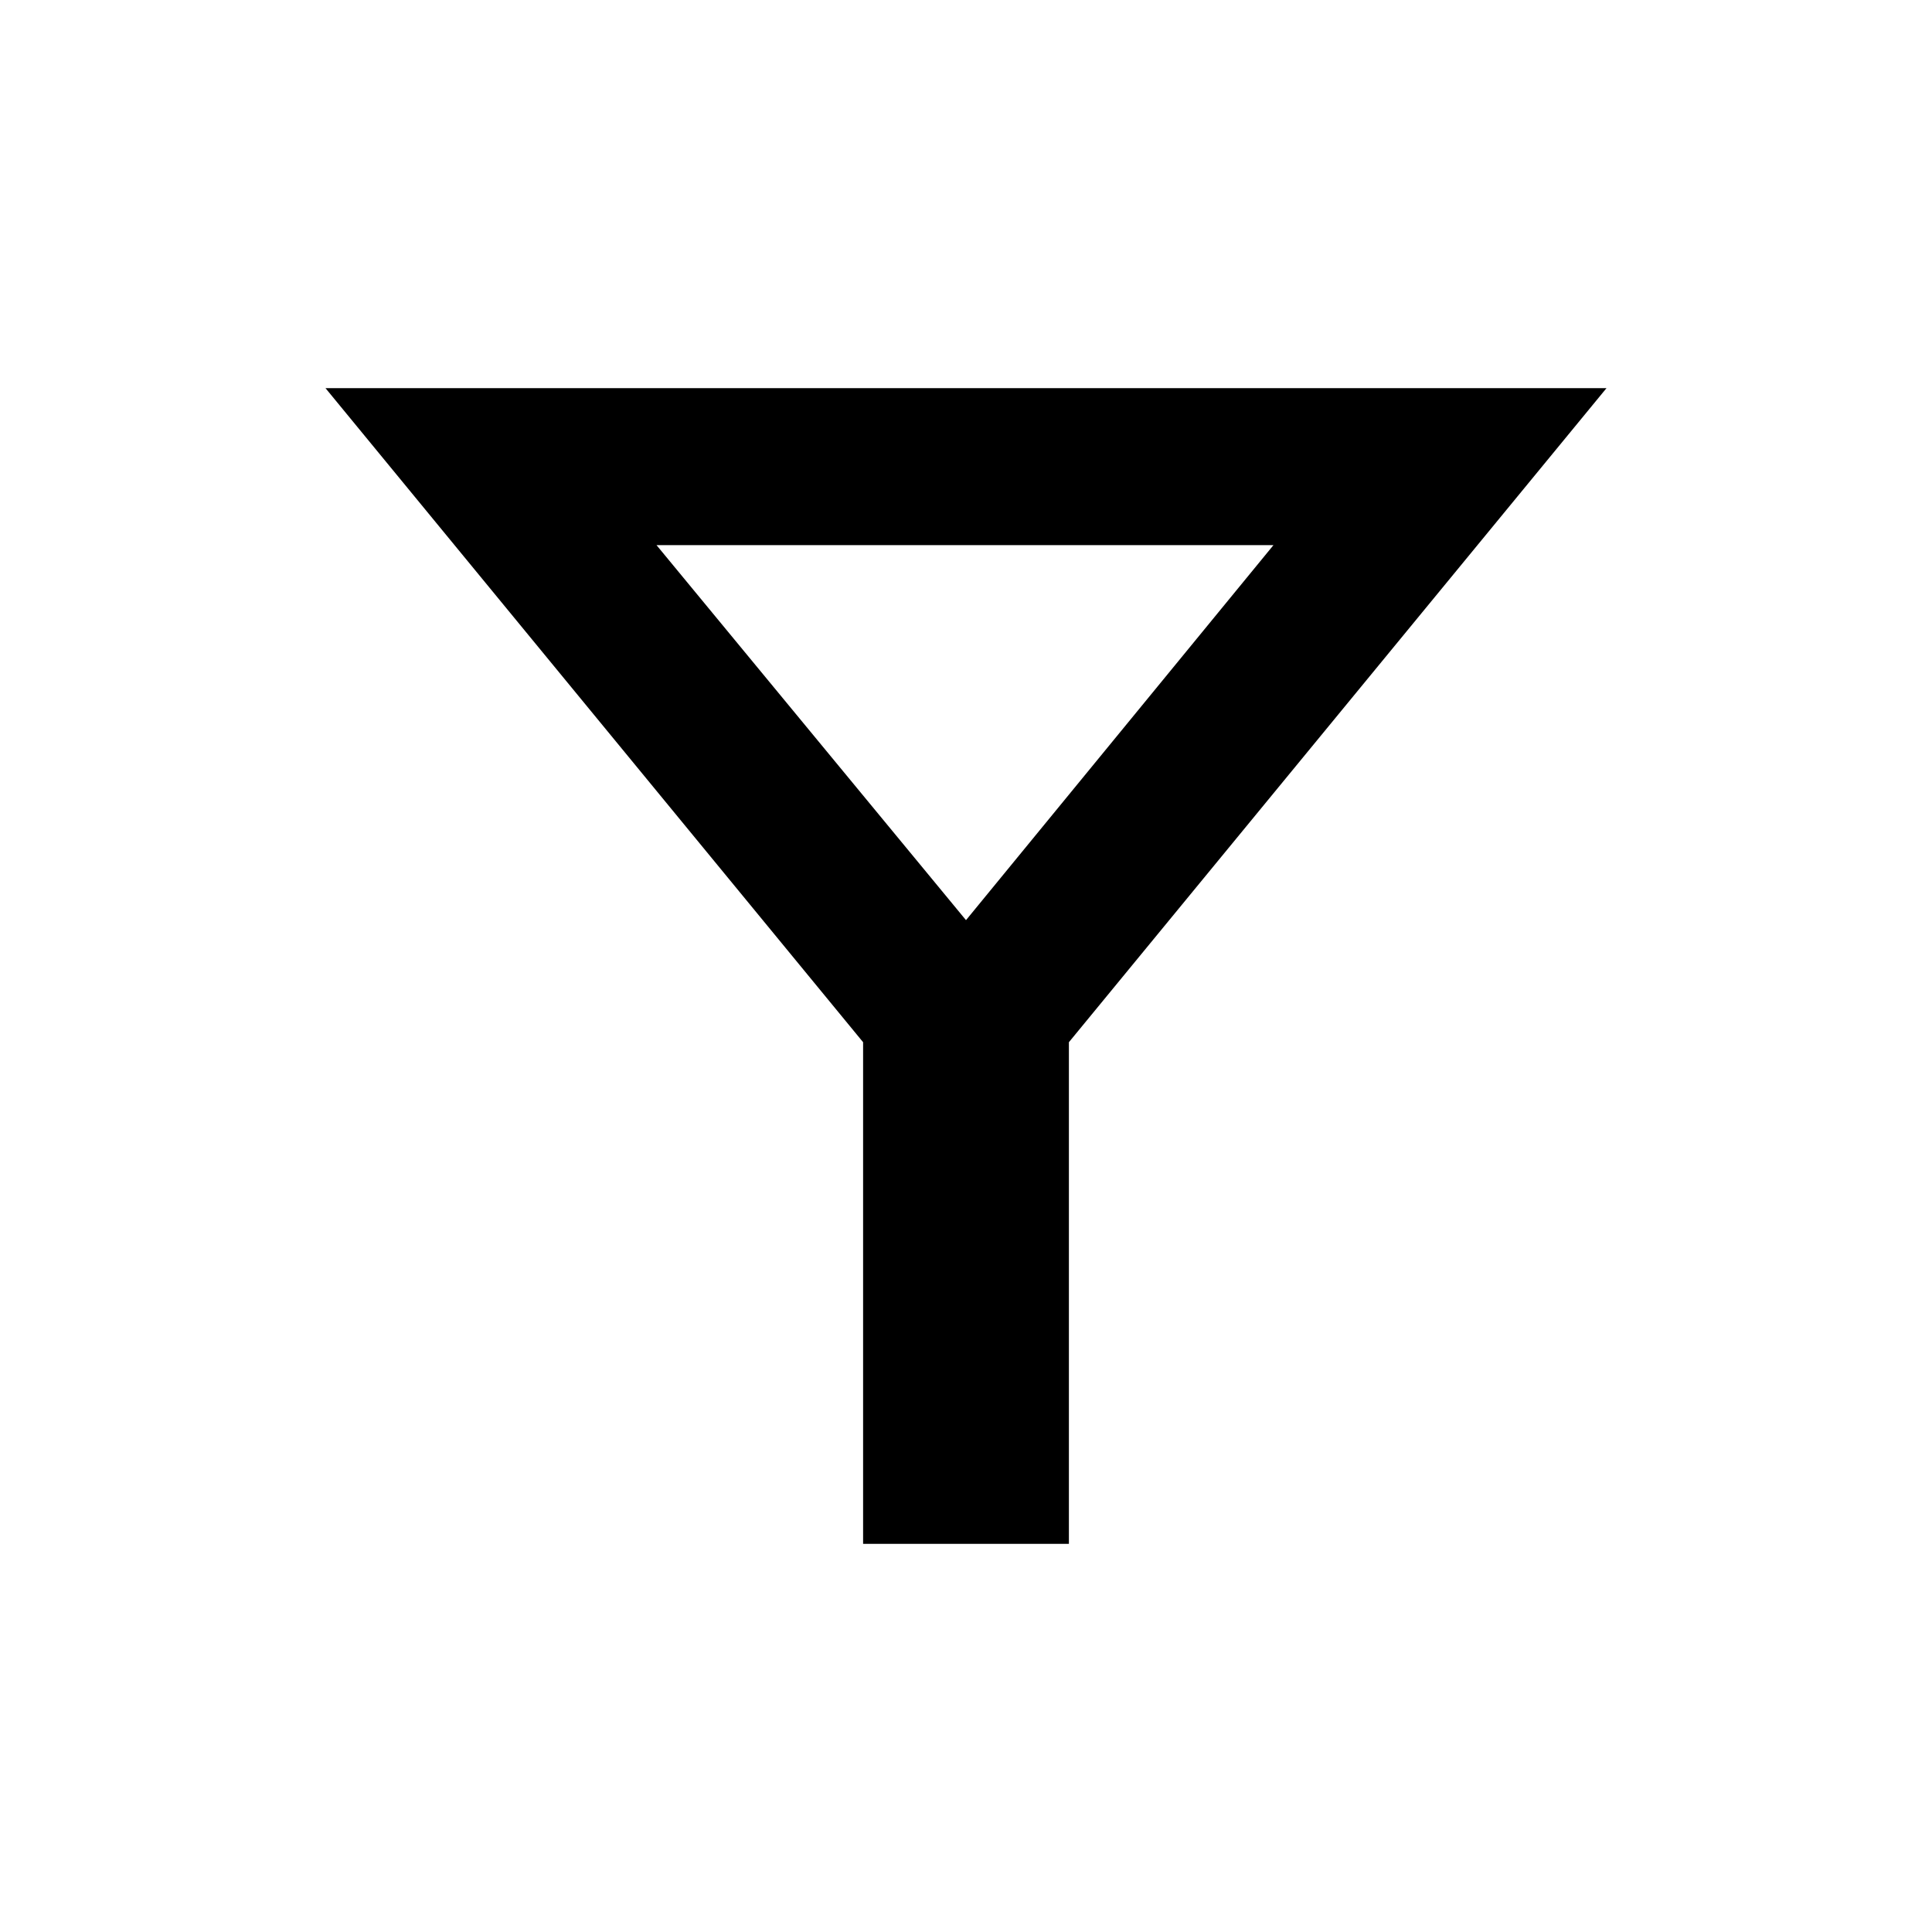 <svg xmlns="http://www.w3.org/2000/svg" height="20" viewBox="0 -960 960 960" width="20"><path d="M428.87-192.87v-249.26l-267.13-325h636.52l-267.13 325v249.26H428.87ZM480-502.78l152.78-186.35H326.22L480-502.78Zm0 0Z"/></svg>